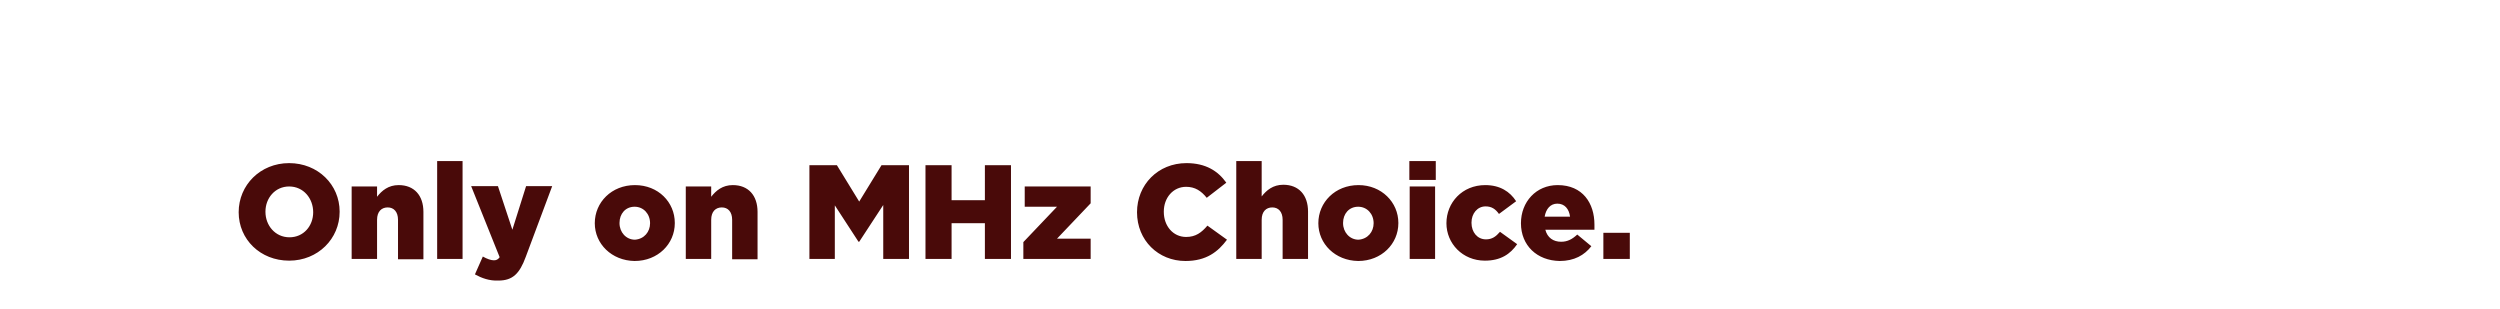 <svg id="Layer_1" xmlns="http://www.w3.org/2000/svg" viewBox="0 0 728 90"><style>.st0{fill:#490a09}</style><path class="st0" d="M69.5 61.8c0-7.9 6.3-14.3 14.7-14.3s14.7 6.3 14.7 14.1v.1c0 7.8-6.3 14.2-14.7 14.2s-14.7-6.2-14.7-14.1zm21.7 0c0-4-2.8-7.5-7-7.5-4.1 0-6.9 3.4-6.9 7.3v.1c0 3.9 2.8 7.4 7 7.4 4.1 0 6.9-3.3 6.9-7.3zM102.4 54.3h7.4v3c1.4-1.8 3.3-3.4 6.3-3.4 4.5 0 7.2 3 7.2 7.8v13.8h-7.4V64c0-2.3-1.2-3.6-3-3.6s-3.1 1.2-3.1 3.6v11.4h-7.4V54.3zM127.3 46.9h7.4v28.5h-7.4V46.9zM138.3 79.9l2.3-5.2c1.2.7 2.4 1.1 3.2 1.1.7 0 1.2-.2 1.7-.9l-8.3-20.7h7.8l4.2 12.7 4-12.7h7.6l-7.7 20.6c-1.8 4.9-3.8 6.9-8 6.9-2.6.1-4.8-.7-6.8-1.8zM173.2 65c0-6.1 4.9-11.1 11.7-11.1 6.8 0 11.6 5 11.6 11v.1c0 6-4.9 11-11.7 11-6.7-.1-11.6-5-11.6-11zm16.1 0c0-2.7-1.9-4.8-4.5-4.8-2.7 0-4.4 2.1-4.4 4.7v.1c0 2.6 1.9 4.8 4.5 4.8 2.7-.2 4.4-2.3 4.4-4.8zM199.7 54.3h7.4v3c1.4-1.8 3.3-3.4 6.3-3.4 4.5 0 7.2 3 7.2 7.8v13.8h-7.4V64c0-2.3-1.2-3.6-3-3.6s-3.1 1.2-3.1 3.6v11.4h-7.4V54.3zM235.7 48.1h8l6.5 10.6 6.5-10.6h8v27.3h-7.5V59.7l-7 10.7h-.2l-6.9-10.6v15.6h-7.4V48.1zM269.5 48.1h7.6v10.2h9.7V48.1h7.6v27.3h-7.6V65h-9.7v10.4h-7.6V48.1zM298 70.5l9.8-10.3h-9.4v-5.9h19.2v4.9l-9.8 10.3h9.8v5.9H298v-4.9zM331.1 61.8c0-8 6.1-14.3 14.4-14.3 5.6 0 9.2 2.3 11.6 5.7l-5.7 4.4c-1.6-2-3.4-3.2-6-3.2-3.8 0-6.5 3.2-6.5 7.2v.1c0 4.1 2.7 7.3 6.5 7.3 2.8 0 4.5-1.3 6.2-3.3l5.7 4.1c-2.6 3.5-6 6.2-12.1 6.2-7.9 0-14.1-6-14.1-14.2zM360 46.9h7.4v10.3c1.4-1.8 3.3-3.4 6.3-3.4 4.5 0 7.2 3 7.2 7.8v13.8h-7.4V64c0-2.3-1.2-3.6-3-3.6s-3.1 1.2-3.1 3.6v11.4H360V46.9zM383.9 65c0-6.1 4.9-11.1 11.7-11.1 6.7 0 11.6 5 11.6 11v.1c0 6-4.9 11-11.7 11-6.7-.1-11.6-5-11.6-11zm16.1 0c0-2.7-1.9-4.8-4.5-4.8-2.7 0-4.4 2.1-4.4 4.7v.1c0 2.6 1.9 4.8 4.5 4.8 2.7-.2 4.4-2.3 4.4-4.8zM410.4 46.9h7.7v5.5h-7.7v-5.5zm.1 7.4h7.4v21.1h-7.4V54.3zM421.2 65c0-6 4.6-11.1 11.3-11.1 4.3 0 7.2 1.9 9 4.7l-5 3.7c-1-1.4-2.1-2.2-3.9-2.2-2.4 0-4.1 2.1-4.1 4.7v.1c0 2.7 1.7 4.8 4.2 4.8 1.8 0 2.9-.8 4.1-2.2l5 3.6c-2 2.9-4.8 4.8-9.4 4.8-6.5 0-11.2-5-11.2-10.9zM442.9 65c0-6.2 4.4-11.1 10.7-11.1 7.3 0 10.7 5.3 10.7 11.5v1.5H450c.6 2.3 2.3 3.5 4.6 3.5 1.8 0 3.2-.7 4.7-2.1l4.1 3.4c-2 2.6-5 4.3-9.2 4.3-6.6-.1-11.3-4.5-11.3-11zm14.3-1.9c-.3-2.3-1.6-3.8-3.7-3.8-2 0-3.3 1.5-3.7 3.8h7.4zM466.9 67.8h7.7v7.6h-7.7v-7.6z"/></svg>